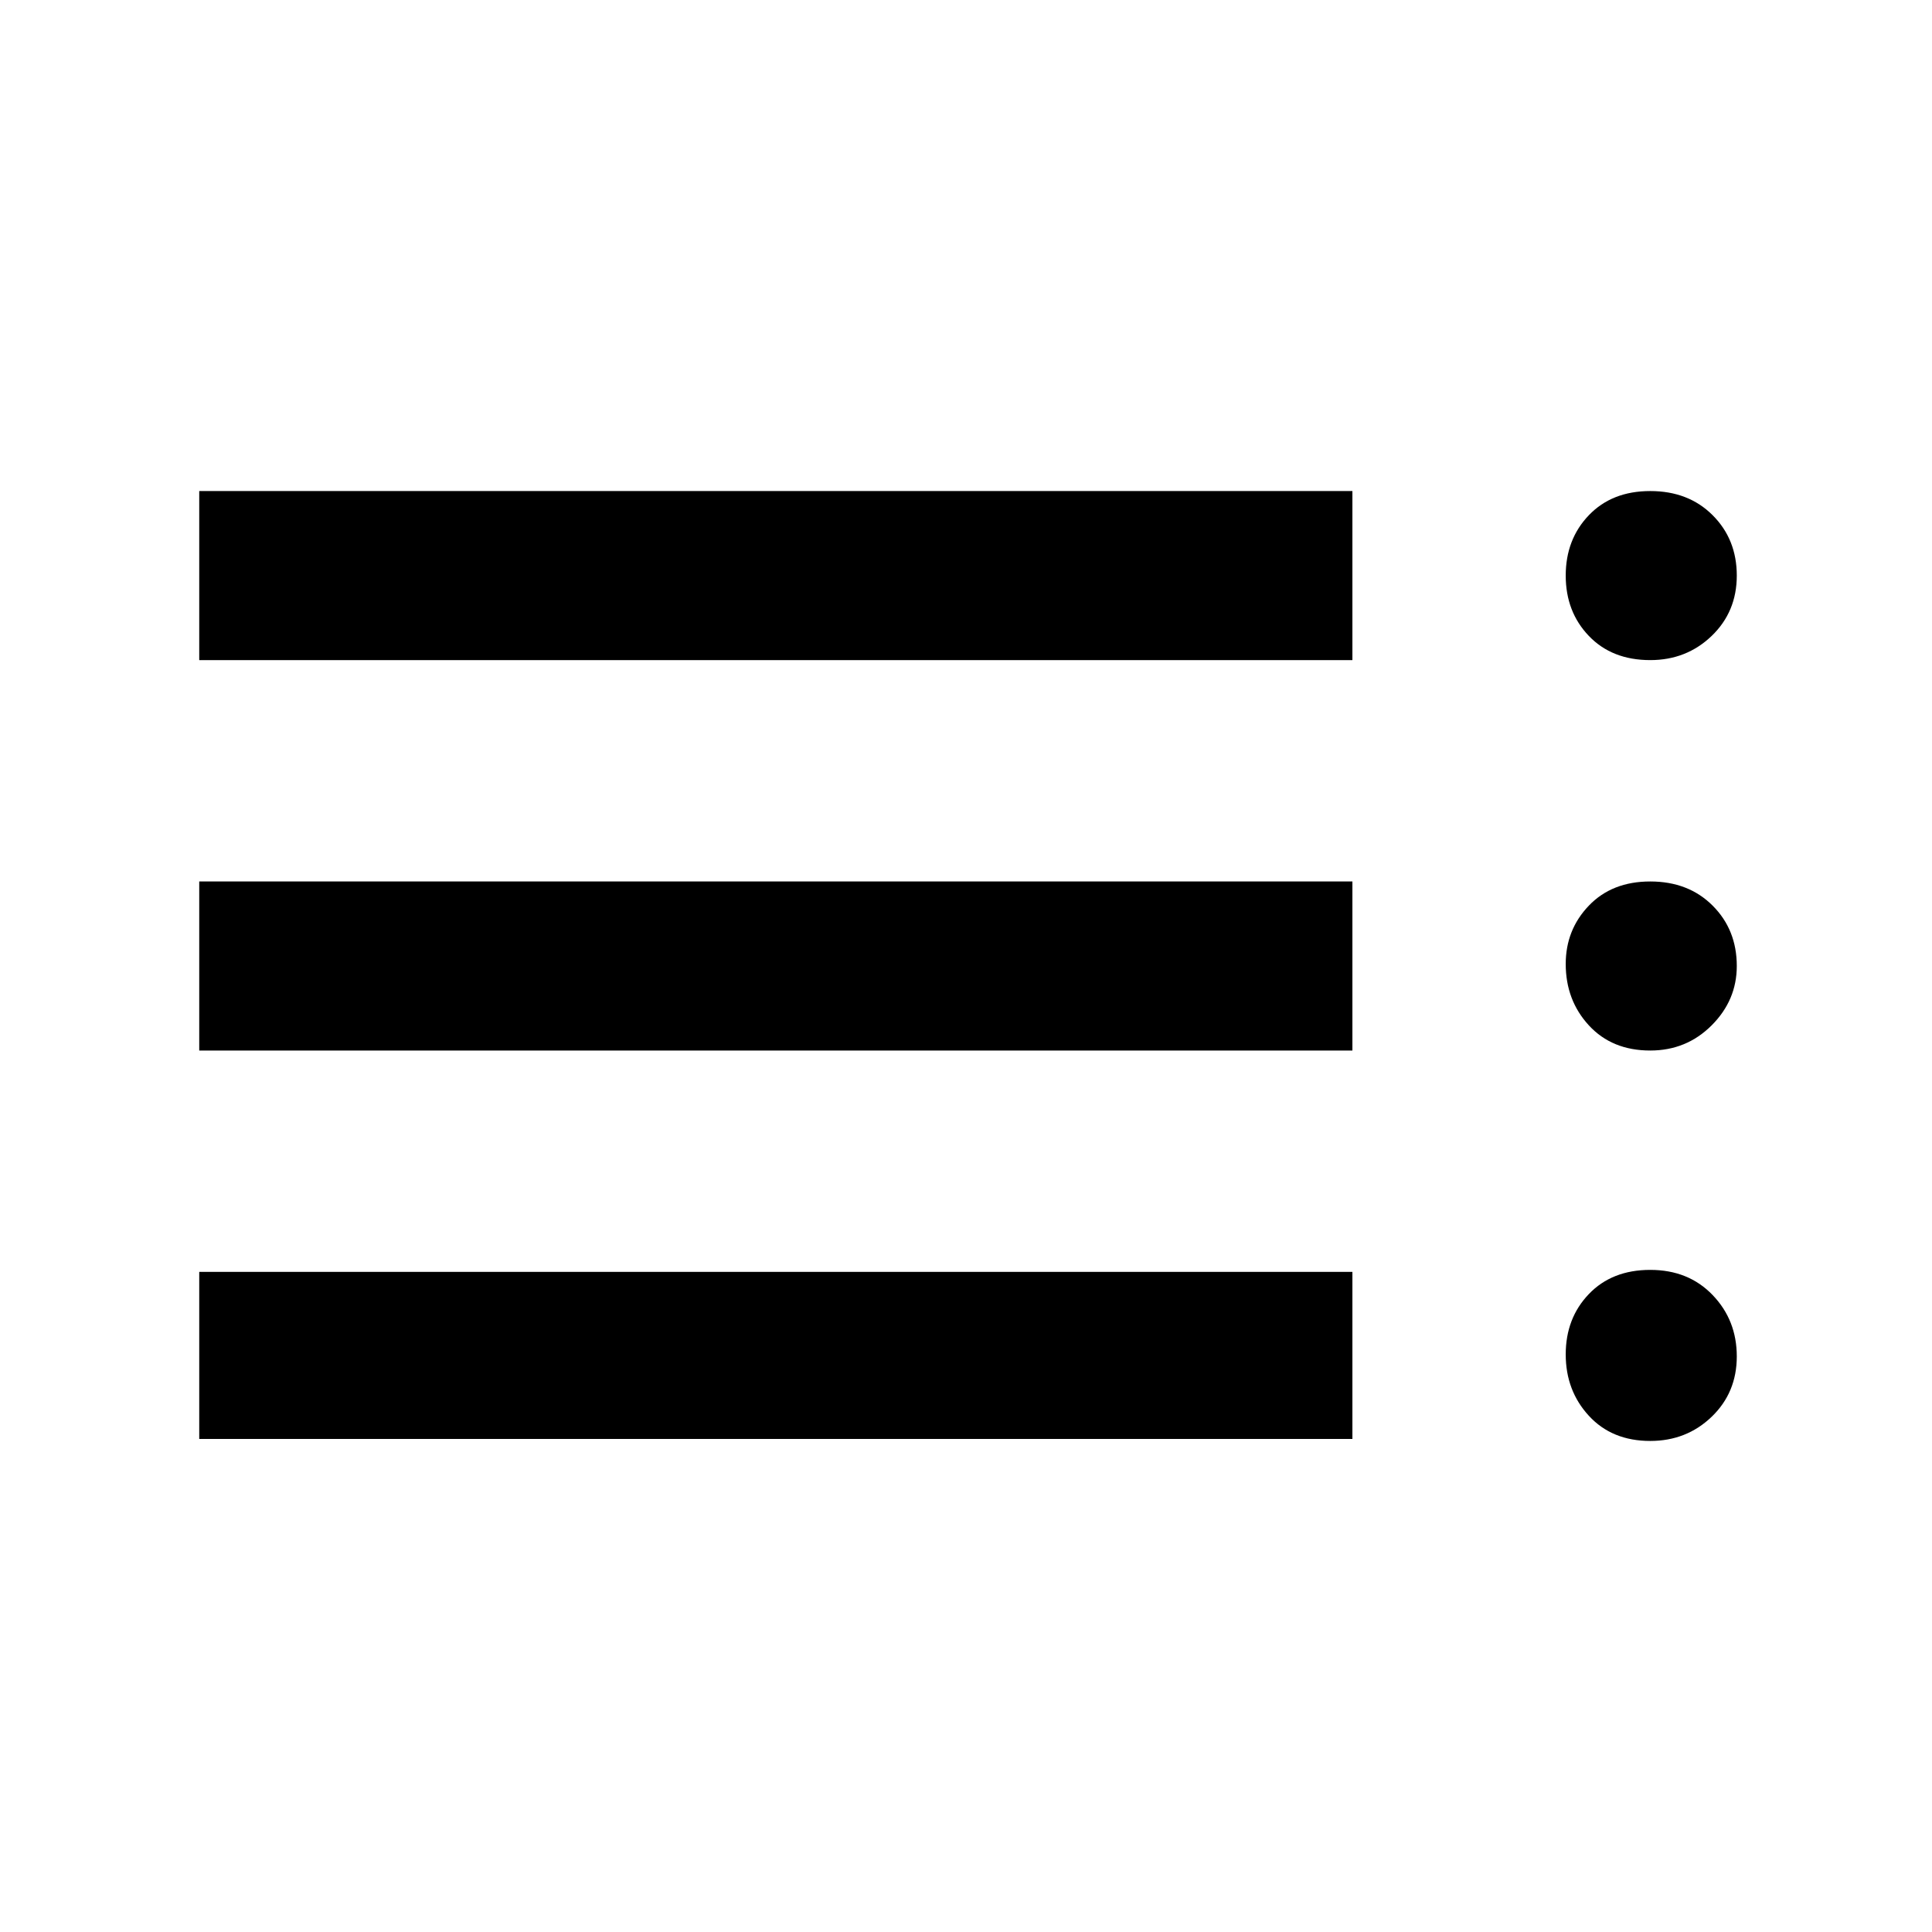 <svg xmlns="http://www.w3.org/2000/svg" height="48" width="48"><path d="M4.95 16.4V12.2H33.6V16.4ZM4.95 26.1V21.9H33.6V26.1ZM4.95 35.75V31.6H33.6V35.75ZM41 35.8Q40.05 35.8 39.475 35.175Q38.9 34.55 38.9 33.65Q38.9 32.75 39.475 32.15Q40.05 31.55 41 31.55Q41.95 31.55 42.55 32.175Q43.15 32.8 43.15 33.7Q43.15 34.6 42.525 35.2Q41.9 35.8 41 35.8ZM41 16.4Q40.05 16.4 39.475 15.8Q38.9 15.2 38.9 14.3Q38.9 13.4 39.475 12.8Q40.05 12.2 41 12.2Q41.95 12.2 42.55 12.8Q43.15 13.4 43.15 14.3Q43.15 15.2 42.525 15.8Q41.9 16.4 41 16.4ZM41 26.1Q40.05 26.1 39.475 25.475Q38.9 24.85 38.9 23.95Q38.9 23.1 39.475 22.5Q40.05 21.9 41 21.9Q41.95 21.9 42.55 22.5Q43.15 23.1 43.15 24Q43.15 24.85 42.525 25.475Q41.9 26.1 41 26.1Z"/></svg>
